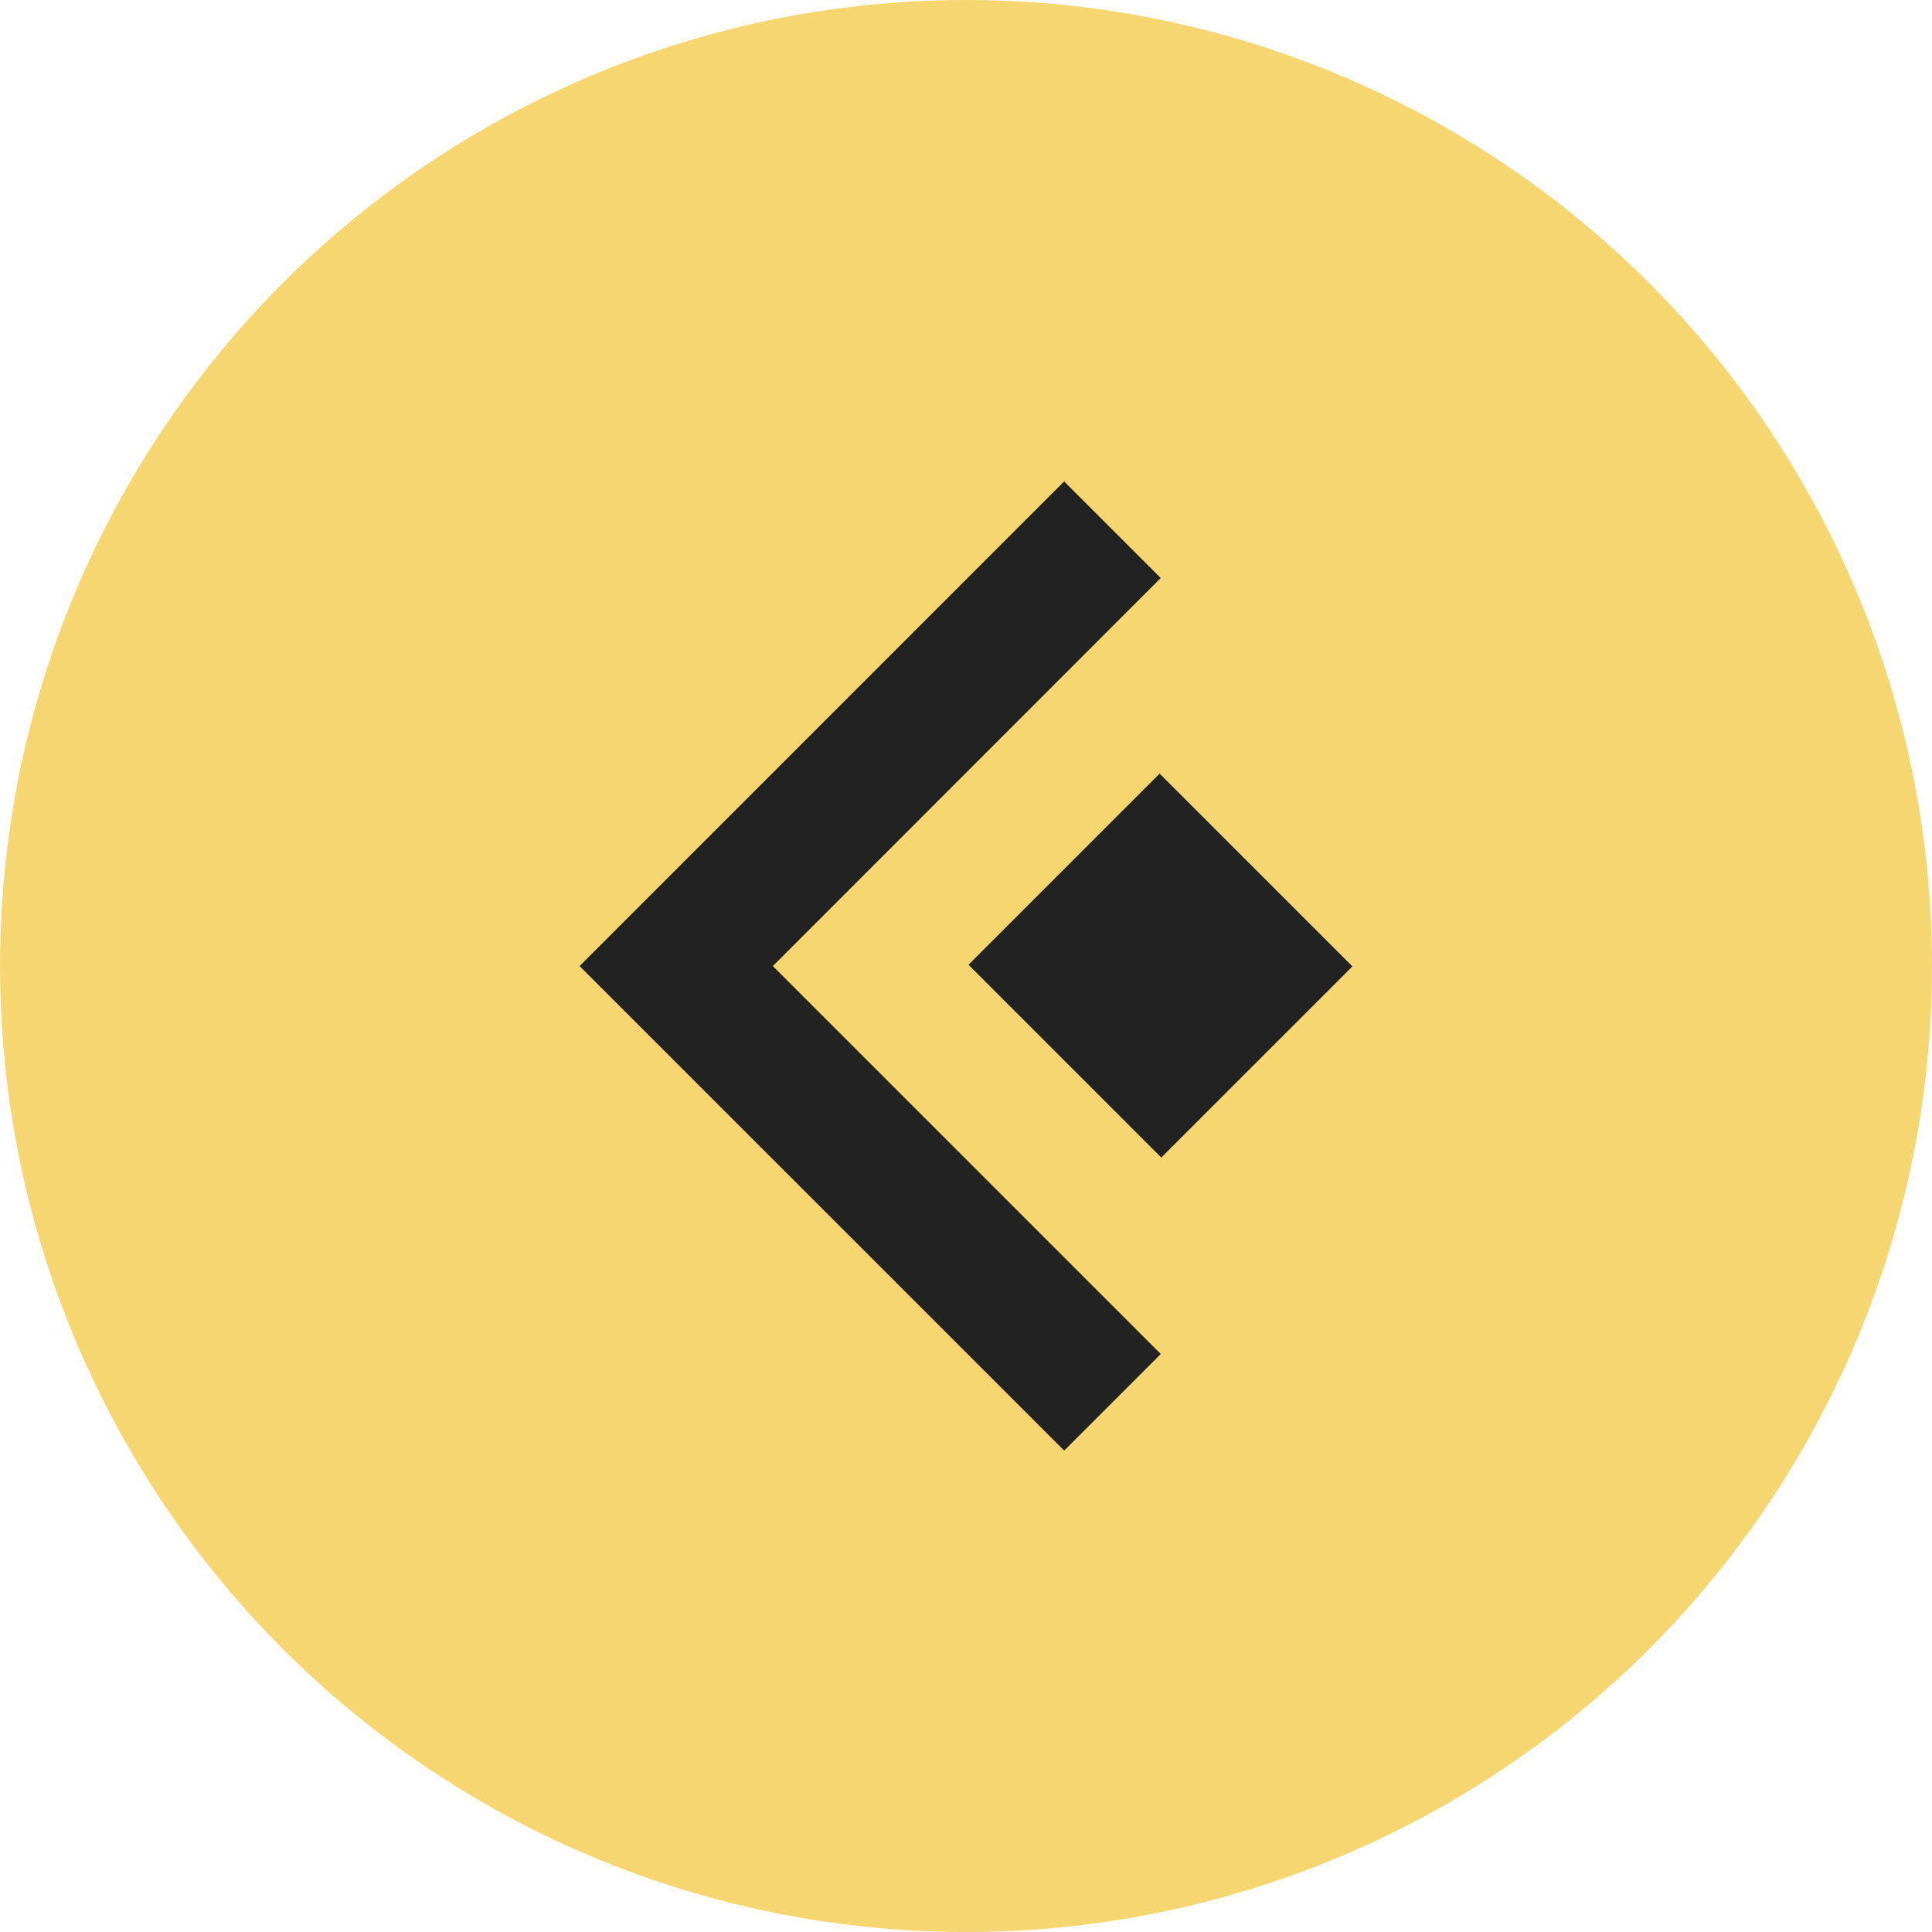 <svg id="Layer_1" data-name="Layer 1" xmlns="http://www.w3.org/2000/svg" viewBox="0 0 1000 1000"><defs><style>.cls-1{fill:#f6d671;}.cls-2{fill:#222;}</style></defs><title>icon-prev</title><circle class="cls-1" cx="500" cy="500" r="500"/><path class="cls-2" d="M-984.34-145.84l50,50L-1135.12,105l200.8,200.8-50,50L-1235.15,105Zm-49.51,250.17,99.78,99.78,98.94-98.93L-934.91,5.4Z" transform="translate(1535.14 395.03)"/></svg>